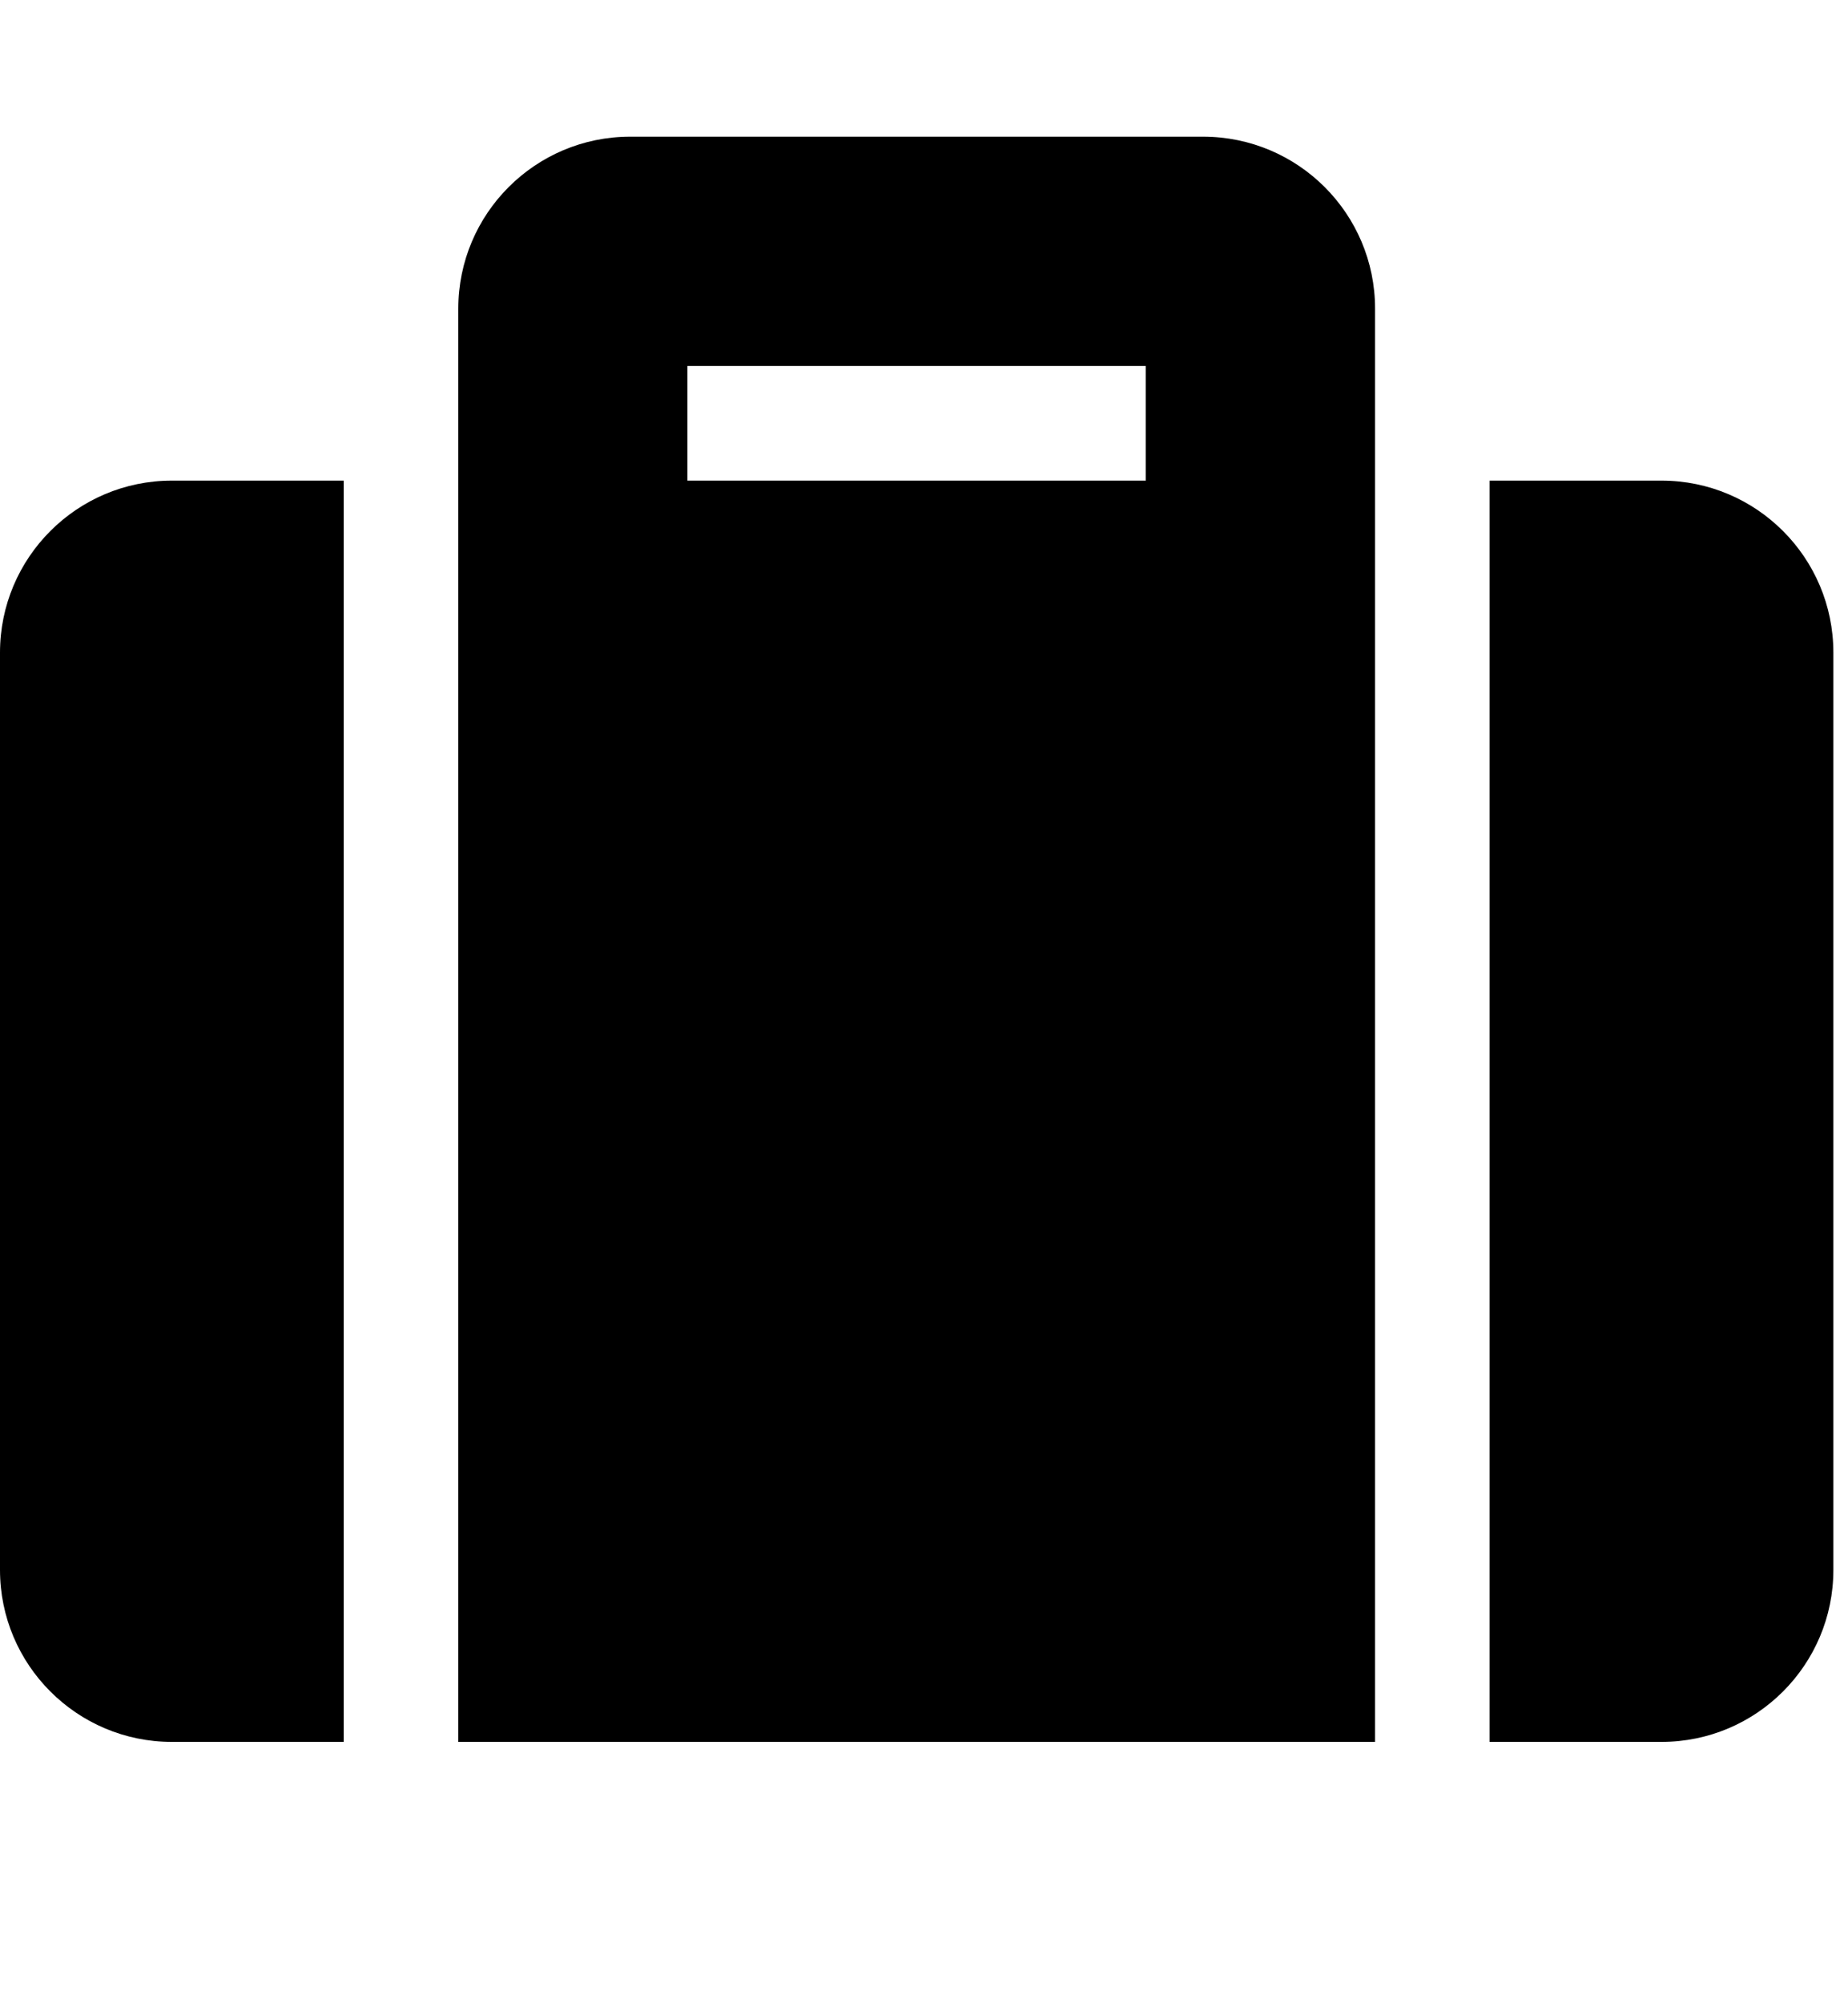 <svg width="12" height="13" viewBox="0 0 12 13" fill="none" xmlns="http://www.w3.org/2000/svg">
<g clip-path="url(#clip0_18_6)">
<path d="M2.976 11.304H8.929V2.003C8.929 1.387 8.429 0.887 7.812 0.887H4.092C3.476 0.887 2.976 1.387 2.976 2.003V11.304ZM4.464 2.375H7.44V3.119H4.464V2.375ZM11.905 4.235V10.188C11.905 10.804 11.405 11.304 10.789 11.304H9.673V3.119H10.789C11.405 3.119 11.905 3.619 11.905 4.235ZM2.232 11.304H1.116C0.5 11.304 0 10.804 0 10.188V4.235C0 3.619 0.5 3.119 1.116 3.119H2.232V11.304Z" fill="black"/>
</g>
<defs>
<clipPath id="clip0_18_6">
<rect width="11.905" height="11.905" fill="white" transform="translate(0 0.143)"/>
</clipPath>
</defs>
</svg>
